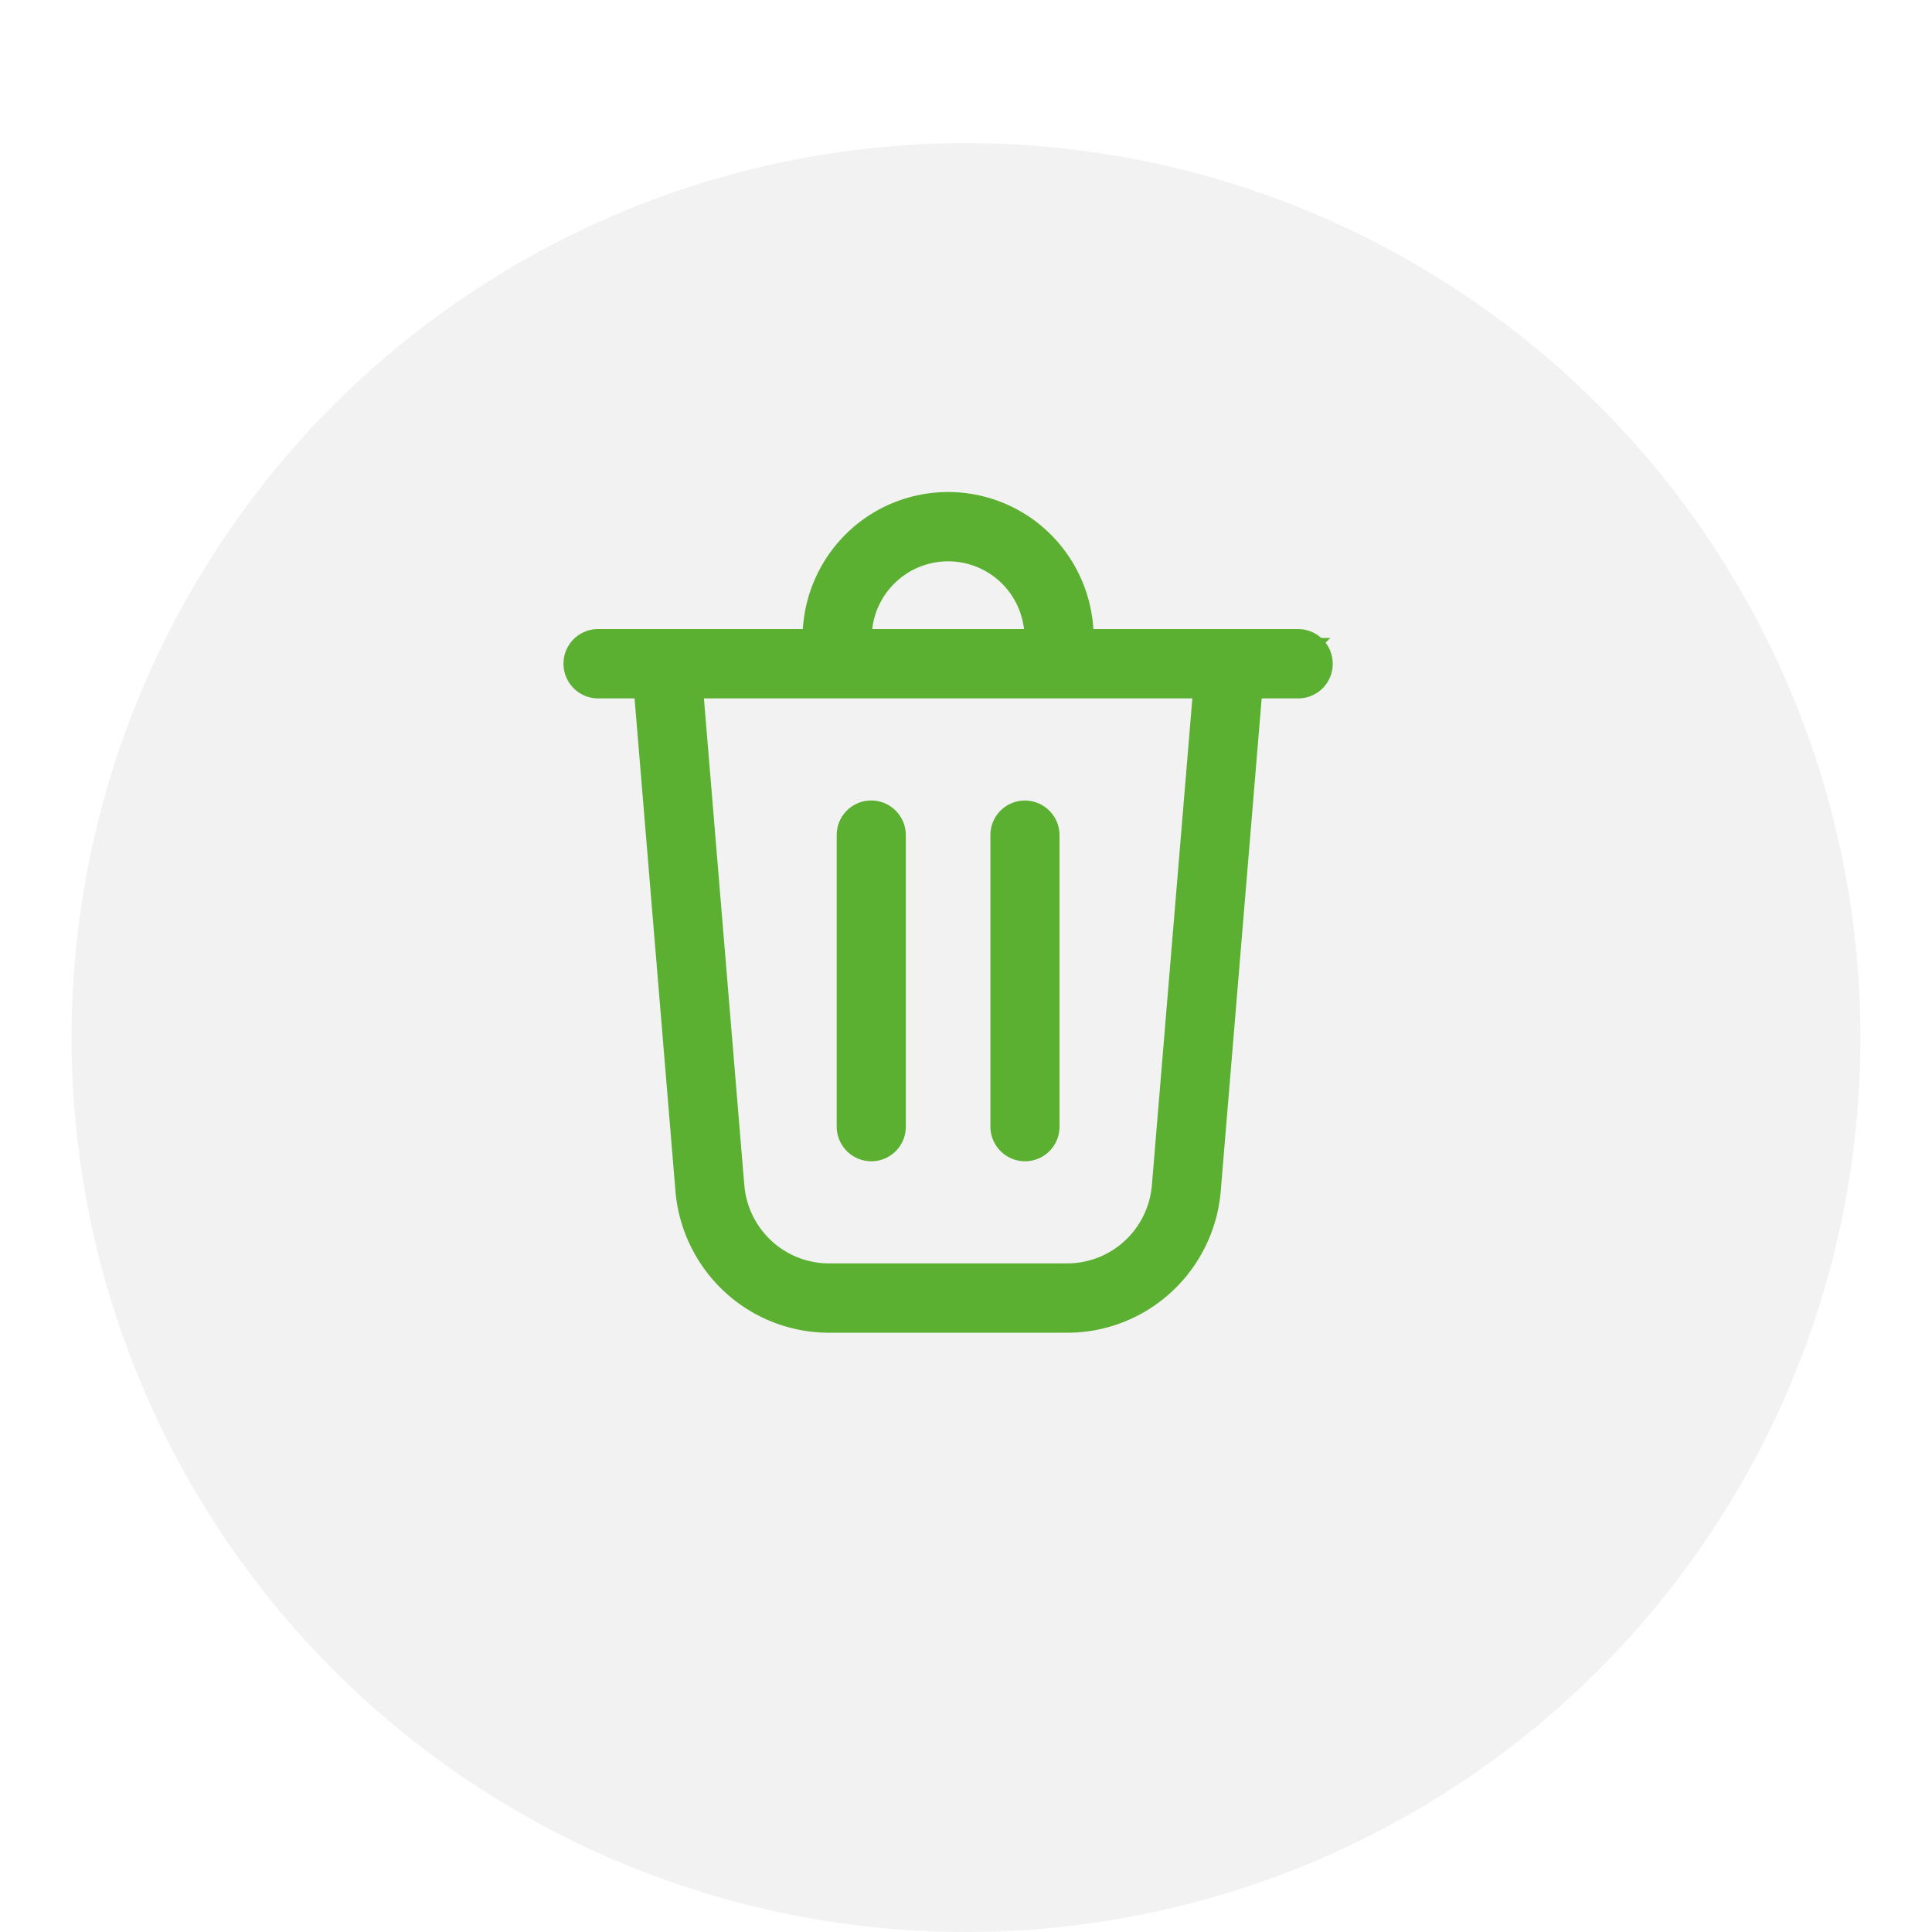 <svg width="54" height="54" viewBox="0 0 54 54" fill="none" xmlns="http://www.w3.org/2000/svg"><g filter="url(#filter0_di_67_187)"><circle cx="27" cy="25" r="25" fill="#F2F2F2"/></g><path d="M16 18.552a.72.72 0 01.21-.508v1.016a.72.72 0 01-.21-.508zm20.879-.596l-.089.088.089-.088a.84.84 0 00-.595-.248h-5.843a3.966 3.966 0 00-1.153-2.673 3.936 3.936 0 00-5.576 0 3.966 3.966 0 00-1.153 2.673h-5.843a.84.84 0 00-.841.844.845.845 0 00.84.844h1.136l1.152 13.88a4.204 4.204 0 001.336 2.74 4.173 4.173 0 002.832 1.109h6.659a4.17 4.17 0 002.831-1.109 4.204 4.204 0 001.335-2.74l1.153-13.88h1.135a.84.84 0 00.841-.844.846.846 0 00-.246-.596zm-16.2 15.18h0l-1.14-13.74h13.923l-1.142 13.74h0a2.514 2.514 0 01-.798 1.638 2.494 2.494 0 01-1.692.663h-6.66a2.494 2.494 0 01-1.692-.663 2.514 2.514 0 01-.798-1.639zm7.42-16.909c.395.397.628.924.659 1.481h-4.516c.03-.556.264-1.084.66-1.48a2.257 2.257 0 013.197 0zm-3.152 6.52a.84.84 0 00-1.436.597v8.146a.845.845 0 00.841.843.84.84 0 00.841-.843v-8.146a.845.845 0 00-.246-.597zm4.542.597a.845.845 0 00-.841-.844.84.84 0 00-.841.844v8.146a.845.845 0 00.84.843.84.84 0 00.842-.843v-8.146z" fill="#5BB031" stroke="#5BB031" stroke-width=".25"/><defs><filter id="filter0_di_67_187" x="0" y="0" width="54" height="54" filterUnits="userSpaceOnUse" color-interpolation-filters="sRGB"><feFlood flood-opacity="0" result="BackgroundImageFix"/><feColorMatrix in="SourceAlpha" values="0 0 0 0 0 0 0 0 0 0 0 0 0 0 0 0 0 0 127 0" result="hardAlpha"/><feOffset dy="2"/><feGaussianBlur stdDeviation="1"/><feComposite in2="hardAlpha" operator="out"/><feColorMatrix values="0 0 0 0 0 0 0 0 0 0 0 0 0 0 0 0 0 0 0.25 0"/><feBlend in2="BackgroundImageFix" result="effect1_dropShadow_67_187"/><feBlend in="SourceGraphic" in2="effect1_dropShadow_67_187" result="shape"/><feColorMatrix in="SourceAlpha" values="0 0 0 0 0 0 0 0 0 0 0 0 0 0 0 0 0 0 127 0" result="hardAlpha"/><feOffset dy="2"/><feGaussianBlur stdDeviation=".5"/><feComposite in2="hardAlpha" operator="arithmetic" k2="-1" k3="1"/><feColorMatrix values="0 0 0 0 1 0 0 0 0 1 0 0 0 0 1 0 0 0 0.1 0"/><feBlend in2="shape" result="effect2_innerShadow_67_187"/></filter></defs></svg>